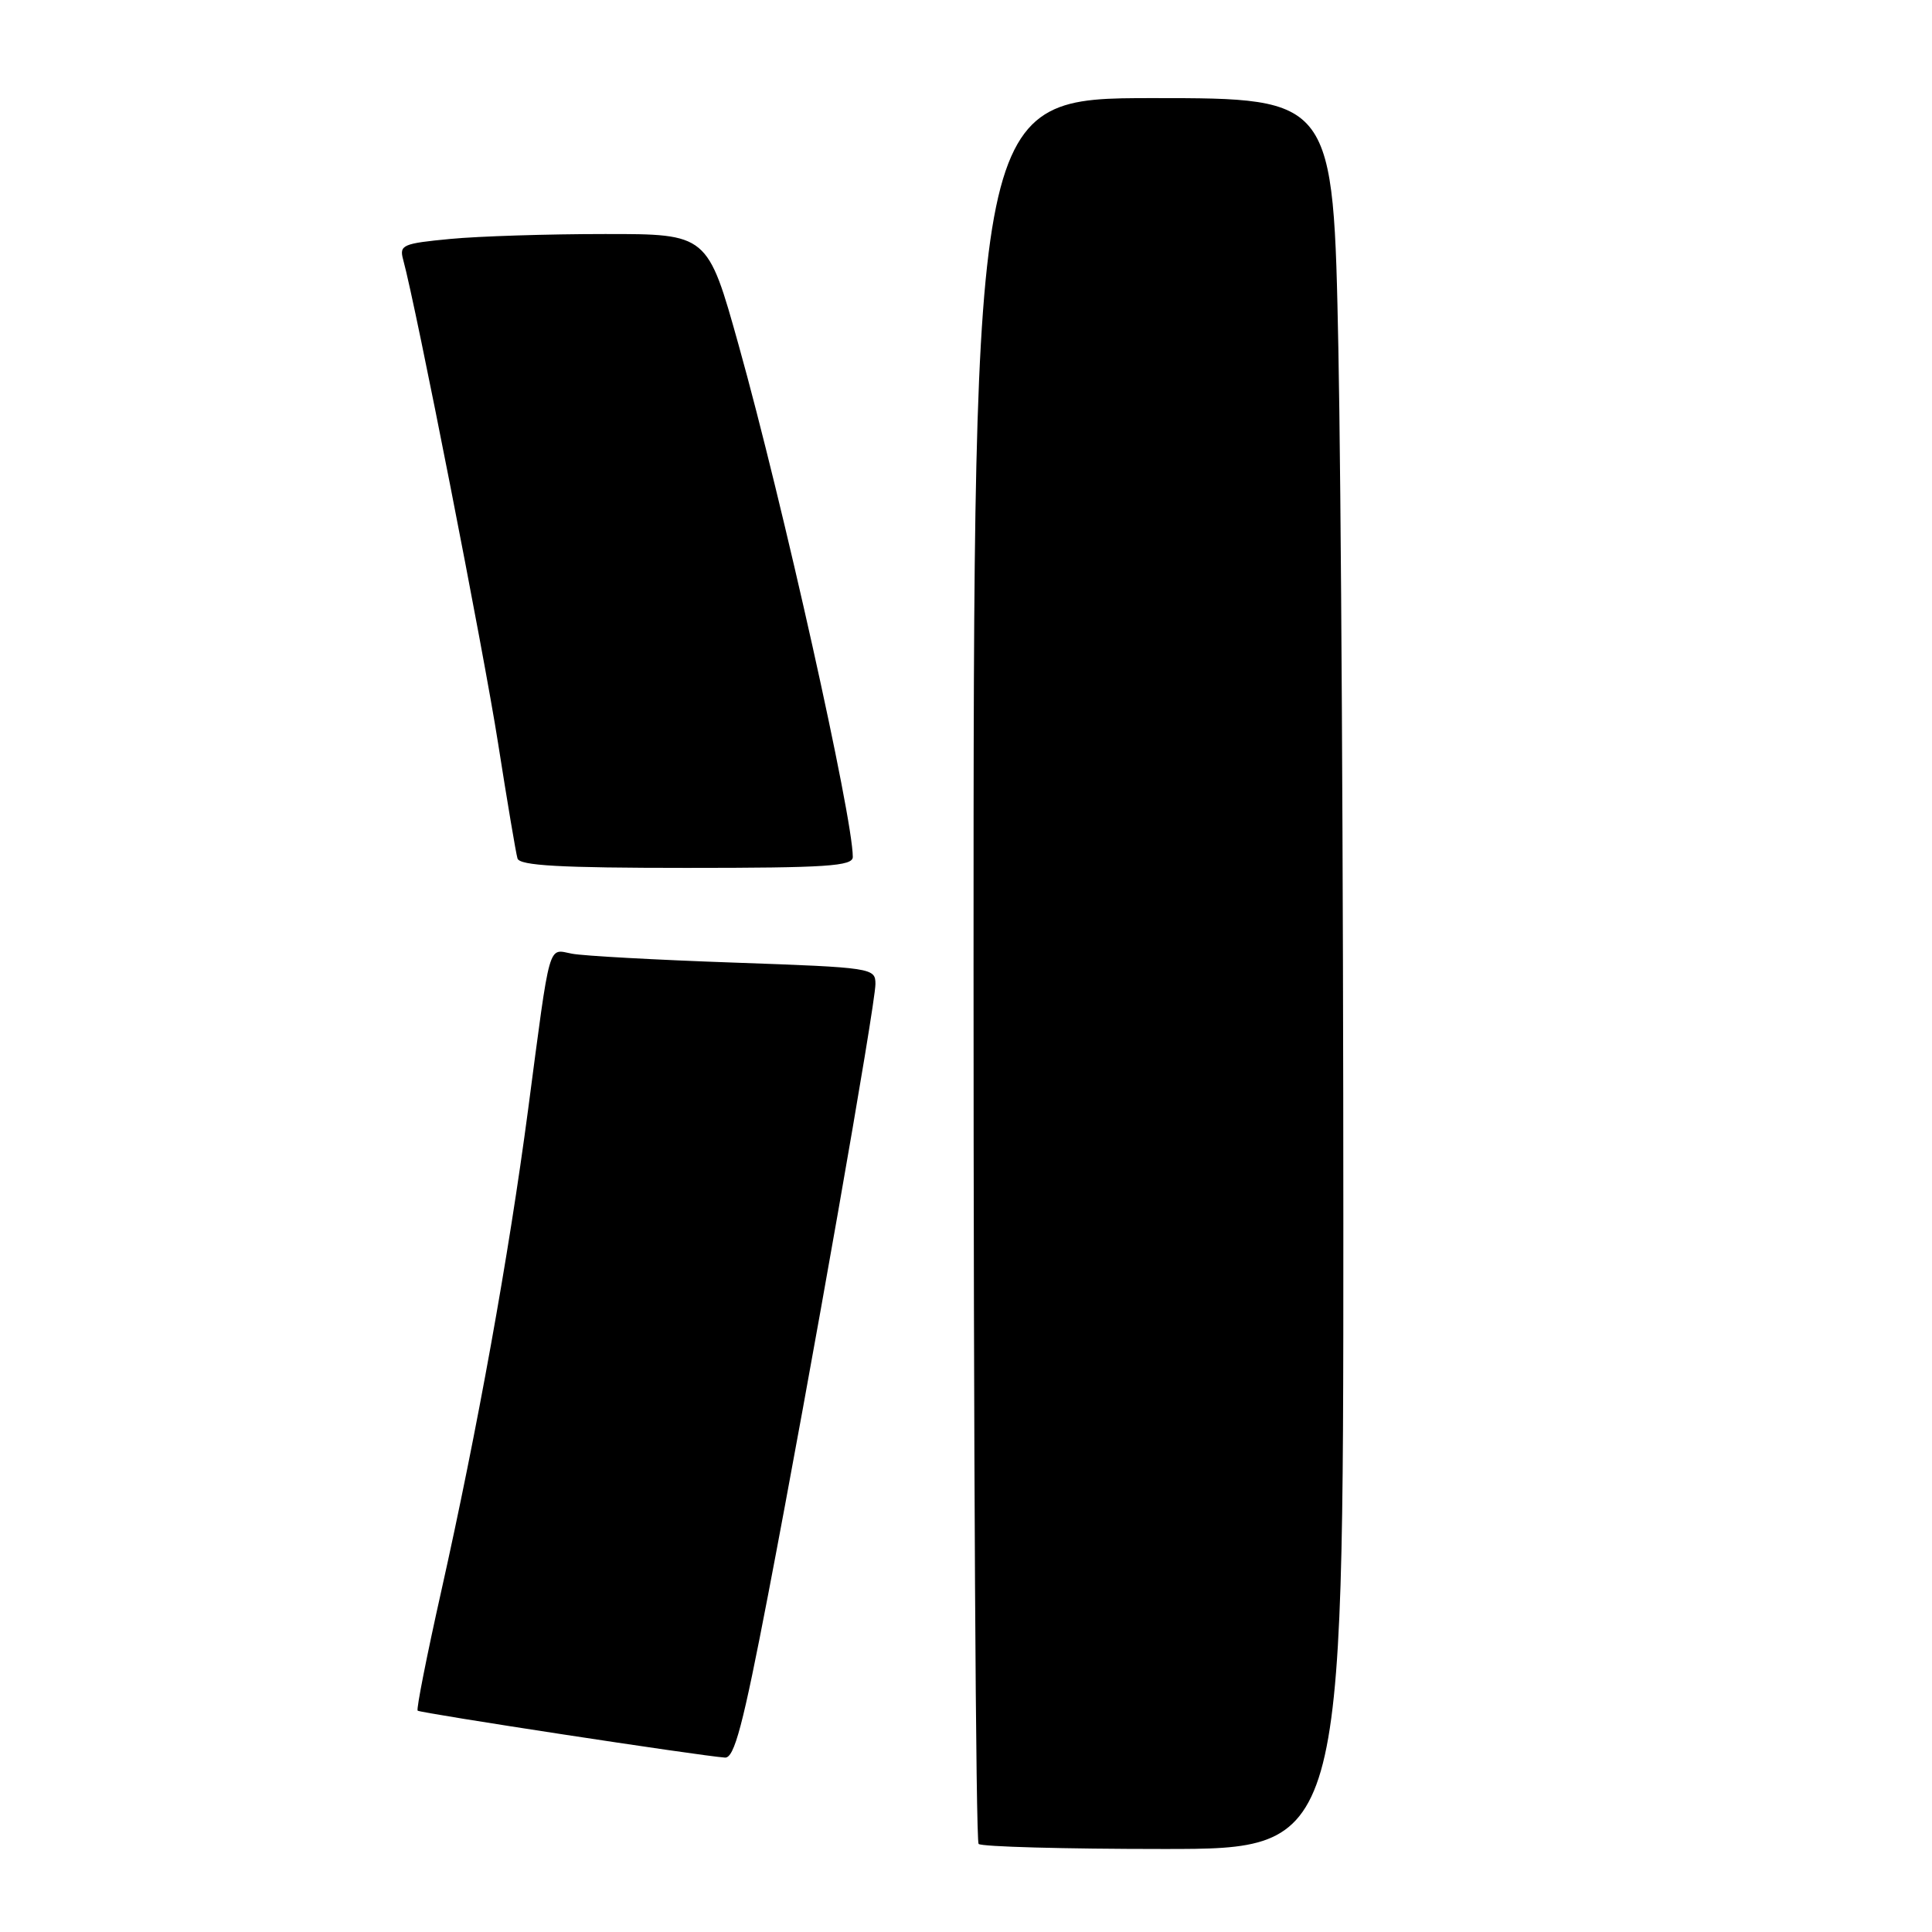 <?xml version="1.0" encoding="UTF-8" standalone="no"?>
<!DOCTYPE svg PUBLIC "-//W3C//DTD SVG 1.1//EN" "http://www.w3.org/Graphics/SVG/1.1/DTD/svg11.dtd" >
<svg xmlns="http://www.w3.org/2000/svg" xmlns:xlink="http://www.w3.org/1999/xlink" version="1.1" viewBox="0 0 256 256">
 <g >
 <path fill="currentColor"
d=" M 178.00 162.16 C 178.00 116.60 177.70 64.40 177.34 46.16 C 176.68 13.00 176.68 13.00 152.84 13.00 C 129.00 13.00 129.00 13.00 129.00 128.33 C 129.00 191.77 129.30 243.97 129.67 244.33 C 130.03 244.70 141.06 245.00 154.17 245.00 C 178.00 245.00 178.00 245.00 178.00 162.16 Z  M 101.79 211.25 C 107.40 182.04 116.00 133.09 116.00 130.39 C 116.00 128.26 115.63 128.20 97.25 127.55 C 86.94 127.19 77.28 126.66 75.79 126.37 C 72.57 125.76 72.97 124.33 69.98 147.00 C 67.41 166.42 63.25 189.46 58.45 210.92 C 56.55 219.40 55.15 226.49 55.34 226.67 C 55.66 226.99 92.74 232.66 96.06 232.89 C 97.30 232.98 98.44 228.68 101.79 211.25 Z  M 113.00 113.55 C 113.00 108.25 103.74 66.73 97.88 45.75 C 93.76 31.00 93.76 31.00 80.13 31.01 C 72.63 31.01 63.43 31.30 59.67 31.66 C 53.36 32.26 52.89 32.46 53.42 34.40 C 55.12 40.59 64.12 86.46 66.00 98.50 C 67.21 106.20 68.36 113.06 68.57 113.75 C 68.85 114.70 74.21 115.00 90.97 115.00 C 109.54 115.00 113.00 114.77 113.00 113.55 Z "/>
</g>
</svg>